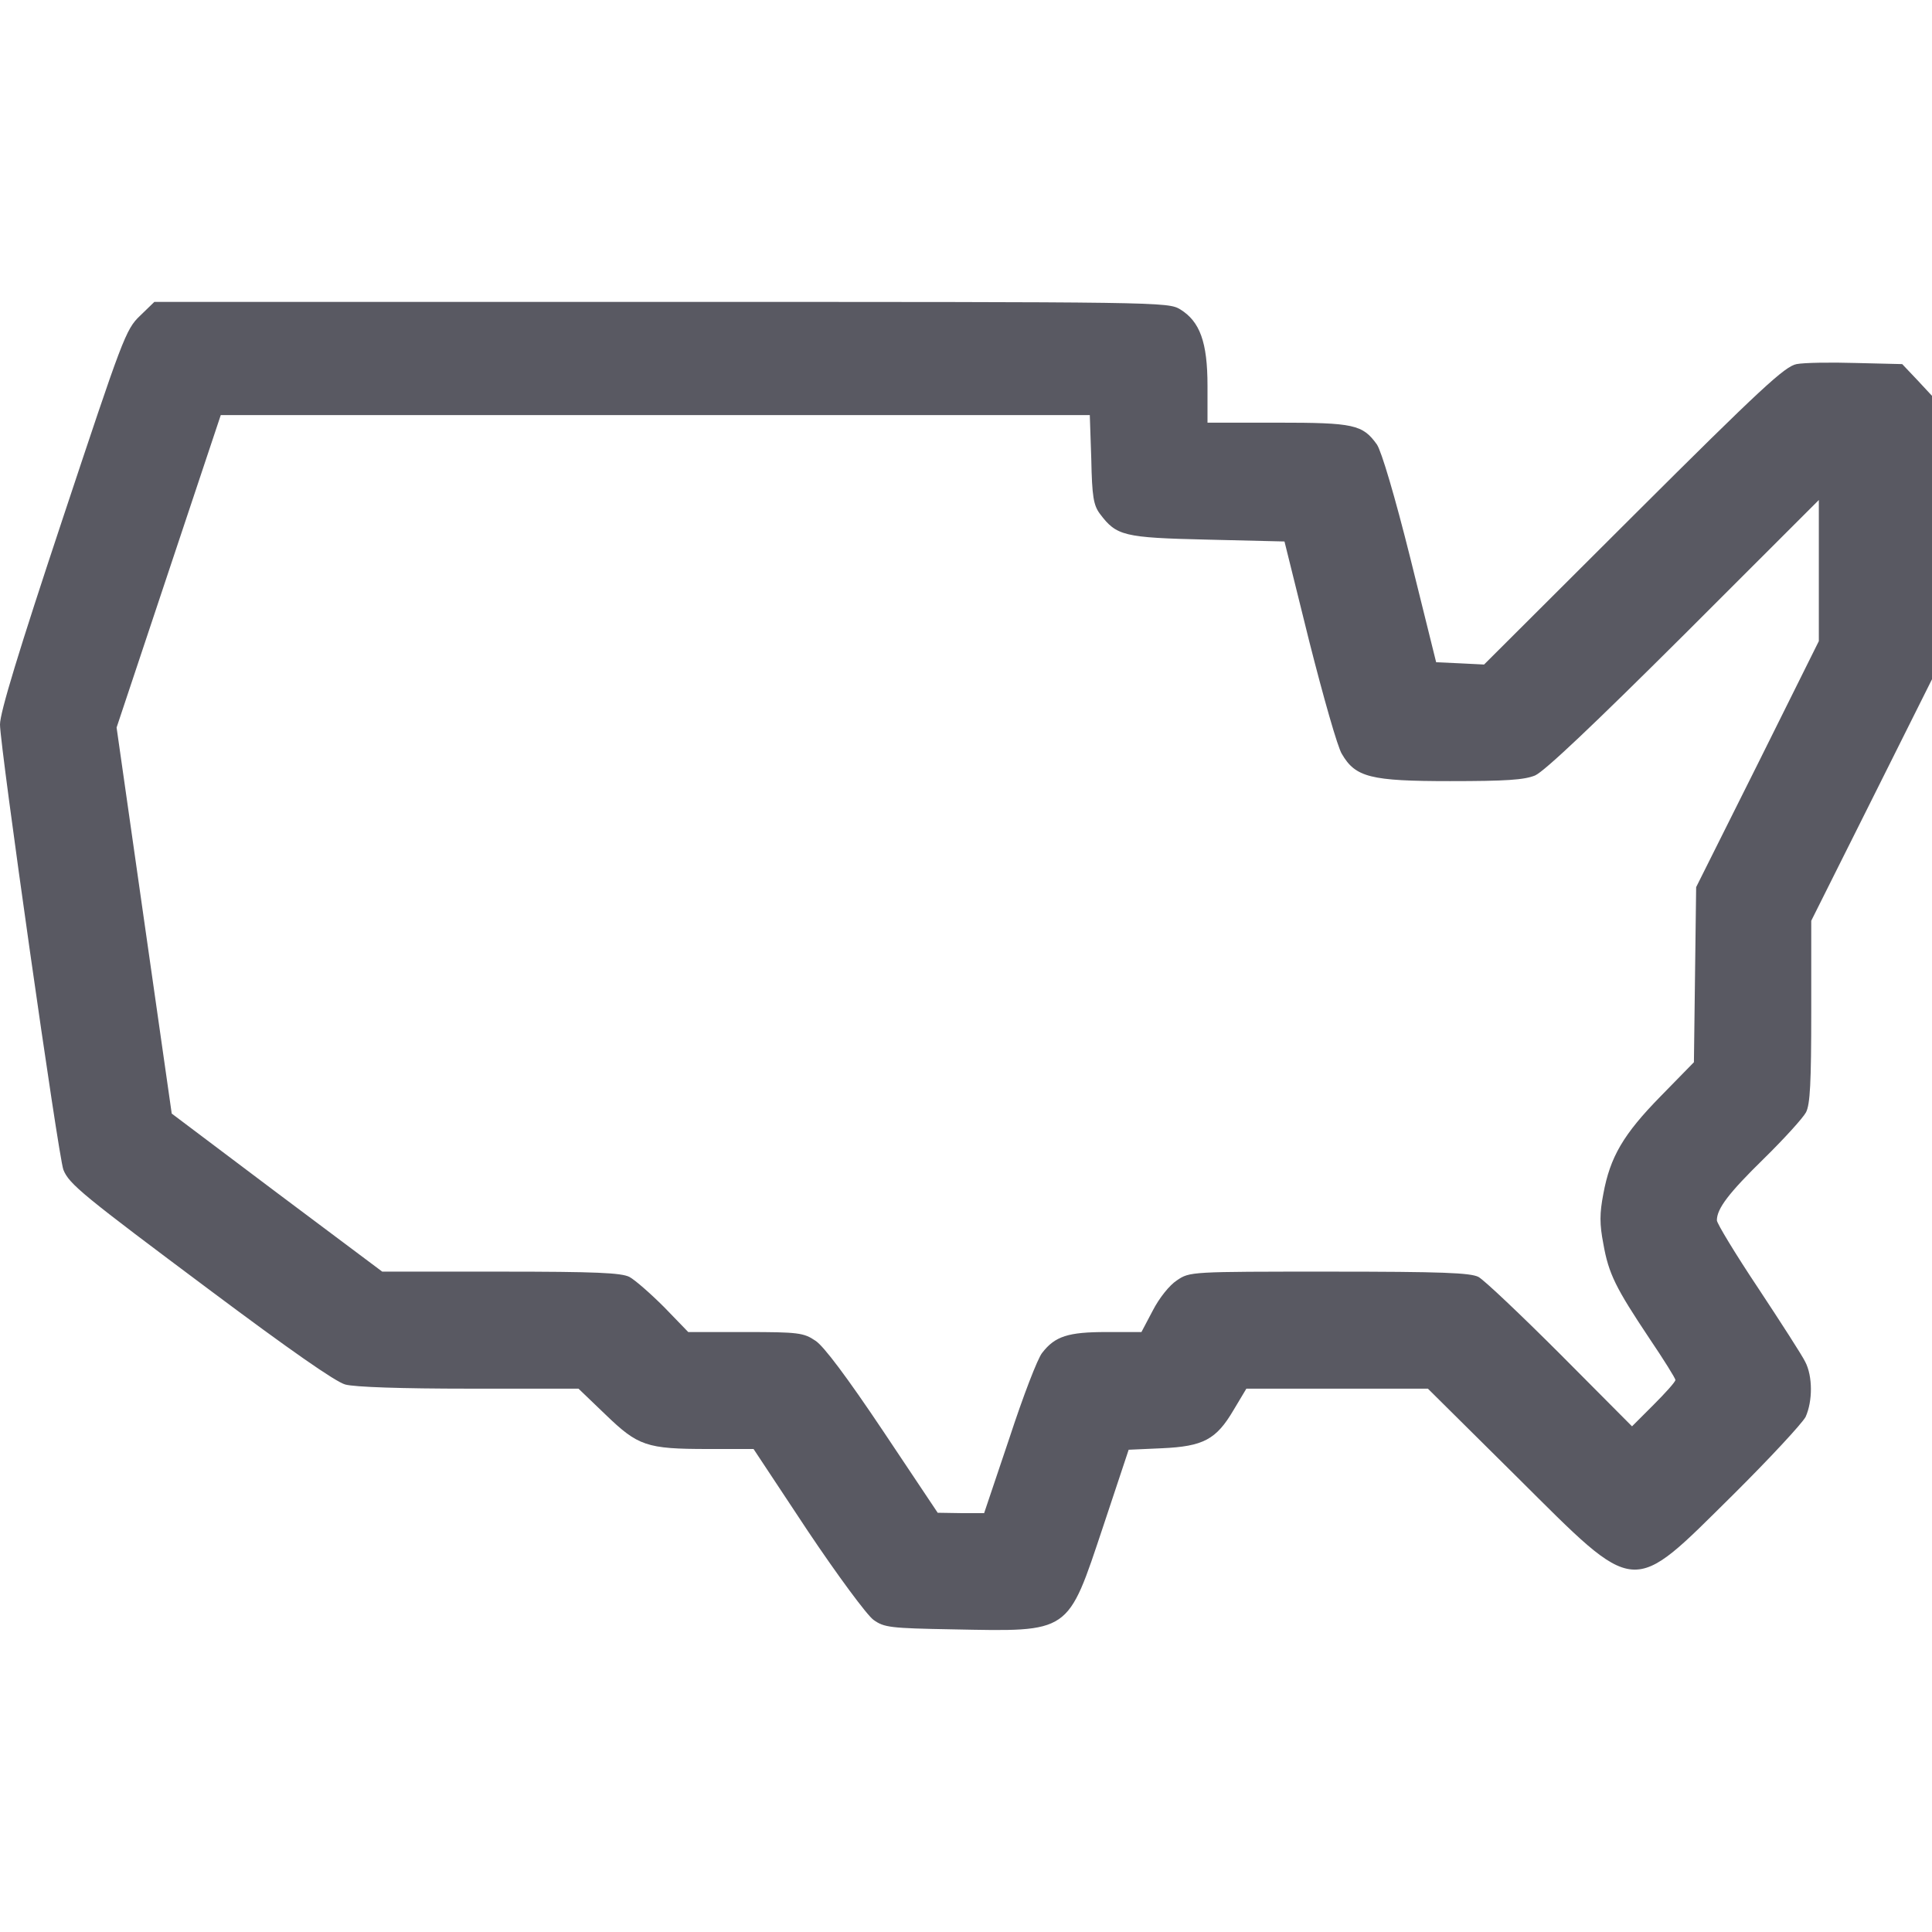 <svg width="26" height="26" viewBox="0 0 26 26" fill="none" xmlns="http://www.w3.org/2000/svg">
<path d="M1.884 4.25C1.691 4.433 1.65 4.555 0.843 6.982C0.249 8.77 0 9.588 0 9.75C0 10.045 0.787 15.575 0.853 15.742C0.929 15.935 1.117 16.087 2.844 17.377C3.89 18.159 4.514 18.596 4.646 18.632C4.773 18.667 5.403 18.688 6.317 18.688H7.785L8.15 19.038C8.587 19.459 8.699 19.5 9.527 19.5H10.141L10.867 20.597C11.268 21.196 11.669 21.739 11.756 21.8C11.898 21.902 11.979 21.912 12.817 21.927C14.417 21.958 14.361 21.993 14.848 20.536L15.189 19.51L15.636 19.49C16.194 19.465 16.367 19.373 16.6 18.977L16.773 18.688H17.992H19.216L20.414 19.876C22.049 21.501 21.932 21.491 23.319 20.12C23.811 19.632 24.253 19.155 24.299 19.068C24.395 18.855 24.395 18.52 24.294 18.327C24.253 18.241 23.964 17.794 23.659 17.332C23.354 16.875 23.105 16.463 23.105 16.423C23.105 16.265 23.263 16.057 23.74 15.59C24.009 15.326 24.263 15.046 24.304 14.97C24.36 14.864 24.375 14.574 24.375 13.609V12.391L25.188 10.766L26 9.141V7.236V5.327L25.802 5.114L25.599 4.9L24.979 4.885C24.639 4.875 24.279 4.88 24.177 4.9C24.02 4.931 23.705 5.22 21.983 6.937L19.972 8.943L19.652 8.927L19.327 8.912L18.982 7.521C18.769 6.668 18.591 6.073 18.53 5.982C18.337 5.713 18.22 5.688 17.189 5.688H16.25V5.19C16.25 4.606 16.148 4.327 15.884 4.164C15.717 4.063 15.646 4.063 8.897 4.063H2.077L1.884 4.25ZM14.686 6.18C14.696 6.683 14.716 6.8 14.803 6.916C15.026 7.211 15.118 7.236 16.245 7.262L17.286 7.287L17.621 8.638C17.809 9.379 18.002 10.06 18.058 10.146C18.241 10.461 18.444 10.512 19.515 10.512C20.262 10.512 20.511 10.496 20.658 10.436C20.785 10.38 21.44 9.76 22.664 8.541L24.477 6.729V7.678V8.628L23.654 10.283L22.826 11.939L22.811 13.117L22.796 14.295L22.349 14.752C21.846 15.265 21.668 15.57 21.577 16.067C21.526 16.331 21.526 16.474 21.577 16.738C21.648 17.144 21.744 17.332 22.197 18.012C22.39 18.297 22.547 18.55 22.547 18.571C22.547 18.596 22.415 18.743 22.252 18.906L21.963 19.195L20.998 18.225C20.465 17.692 19.972 17.225 19.896 17.184C19.784 17.129 19.414 17.113 17.885 17.113C16.021 17.113 16.011 17.113 15.839 17.23C15.737 17.296 15.6 17.469 15.514 17.636L15.361 17.926H14.889C14.376 17.926 14.198 17.982 14.026 18.205C13.965 18.276 13.767 18.794 13.584 19.353L13.244 20.363H12.934L12.619 20.358L11.883 19.256C11.4 18.535 11.085 18.114 10.974 18.043C10.816 17.936 10.745 17.926 10.034 17.926H9.262L8.938 17.591C8.755 17.408 8.546 17.225 8.47 17.184C8.359 17.129 8.023 17.113 6.739 17.113H5.144L3.727 16.052L2.311 14.986L1.94 12.391L1.569 9.791L2.27 7.688L2.971 5.586H8.821H14.666L14.686 6.18Z" fill="#595962"/>
</svg>
